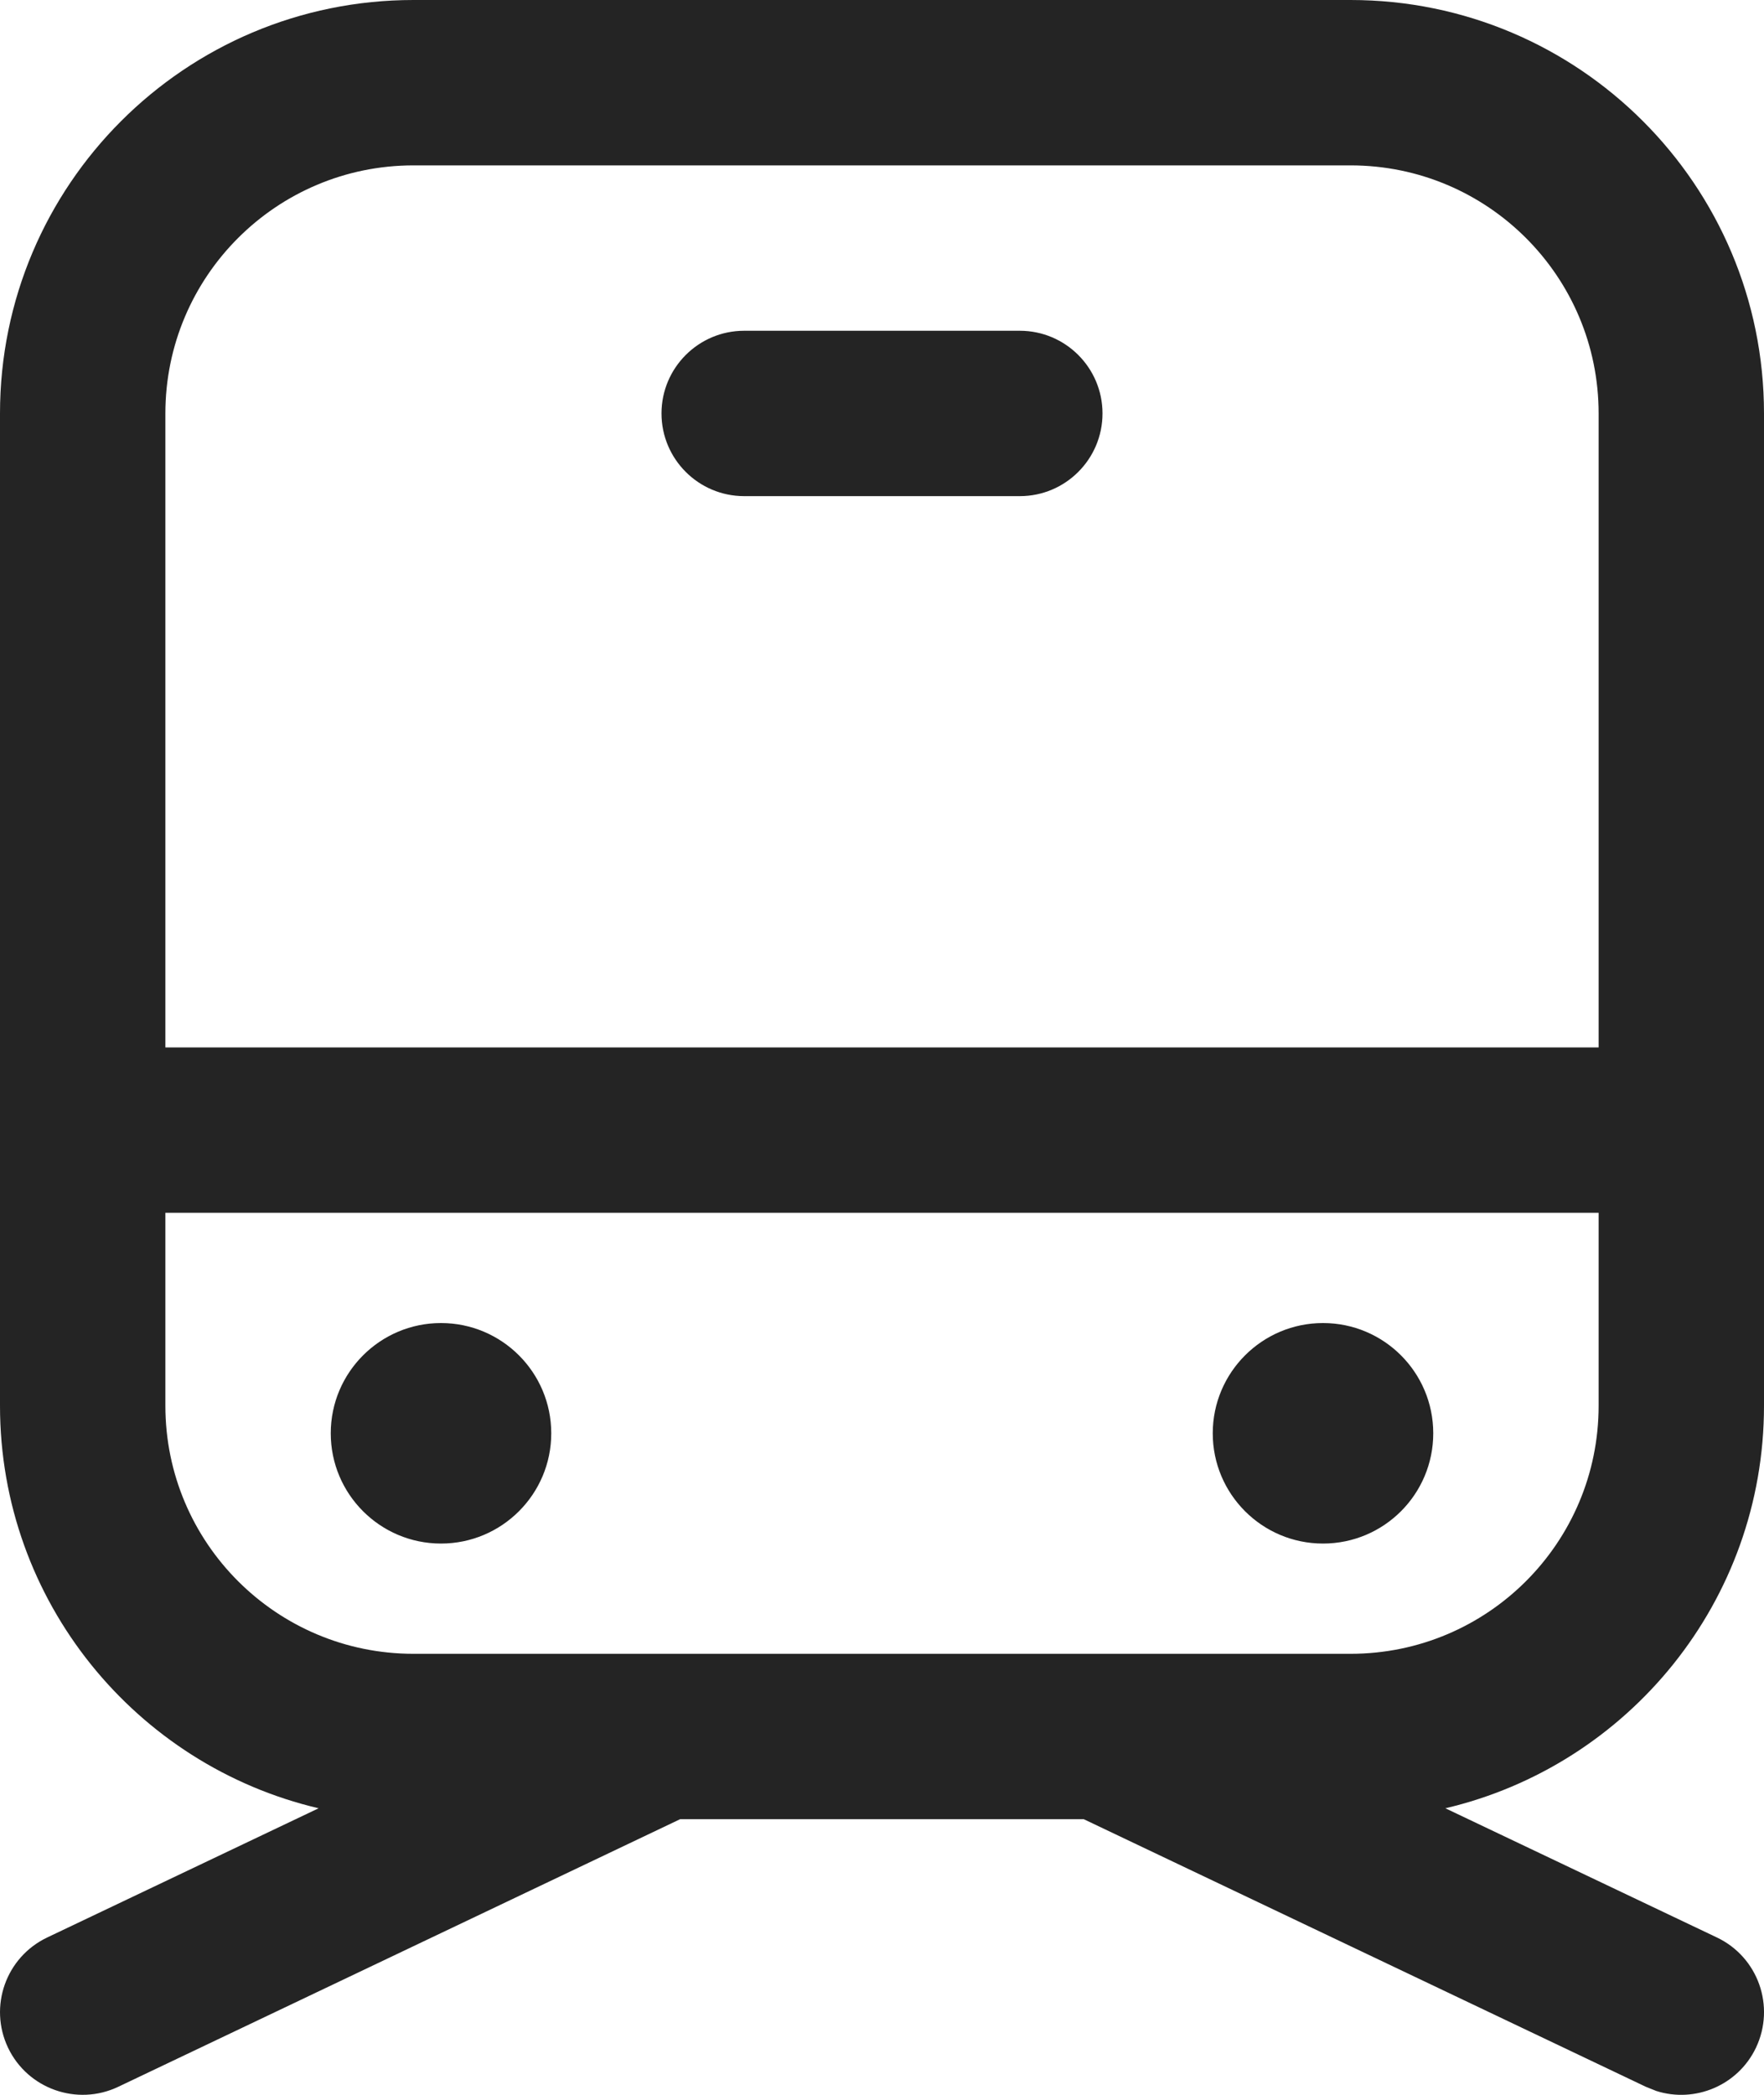 <svg width="16" height="19" viewBox="0 0 16 19" fill="none" xmlns="http://www.w3.org/2000/svg">
<path d="M12.25 0C14.321 0 16 1.679 16 3.75V12.75C16 14.525 14.767 16.012 13.11 16.401L15.573 17.573C15.947 17.751 16.105 18.198 15.927 18.573C15.764 18.915 15.374 19.077 15.023 18.965L14.928 18.927L9.83 16.5H6.169L1.073 18.927C0.699 19.105 0.251 18.946 0.073 18.573C-0.105 18.198 0.054 17.751 0.428 17.573L2.89 16.401C1.234 16.012 0 14.525 0 12.75V3.75C0 1.679 1.679 0 3.75 0H12.25ZM14.5 11H1.5L1.5 12.75C1.5 13.993 2.508 15 3.75 15H12.25C13.493 15 14.5 13.993 14.5 12.75L14.5 11ZM4 12C4.552 12 5 12.448 5 13C5 13.552 4.552 14 4 14C3.448 14 3 13.552 3 13C3 12.448 3.448 12 4 12ZM12 12C12.553 12 13 12.448 13 13C13 13.552 12.553 14 12 14C11.448 14 11 13.552 11 13C11 12.448 11.448 12 12 12ZM12.25 1.5H3.75C2.508 1.5 1.5 2.507 1.5 3.75L1.5 9.5H14.5L14.5 3.75C14.5 2.507 13.493 1.5 12.25 1.5ZM9.25 3C9.664 3 10 3.336 10 3.75C10 4.164 9.664 4.5 9.25 4.5H6.75C6.336 4.5 6 4.164 6 3.75C6 3.336 6.336 3 6.75 3H9.25Z" fill="#242424"/>
</svg>

